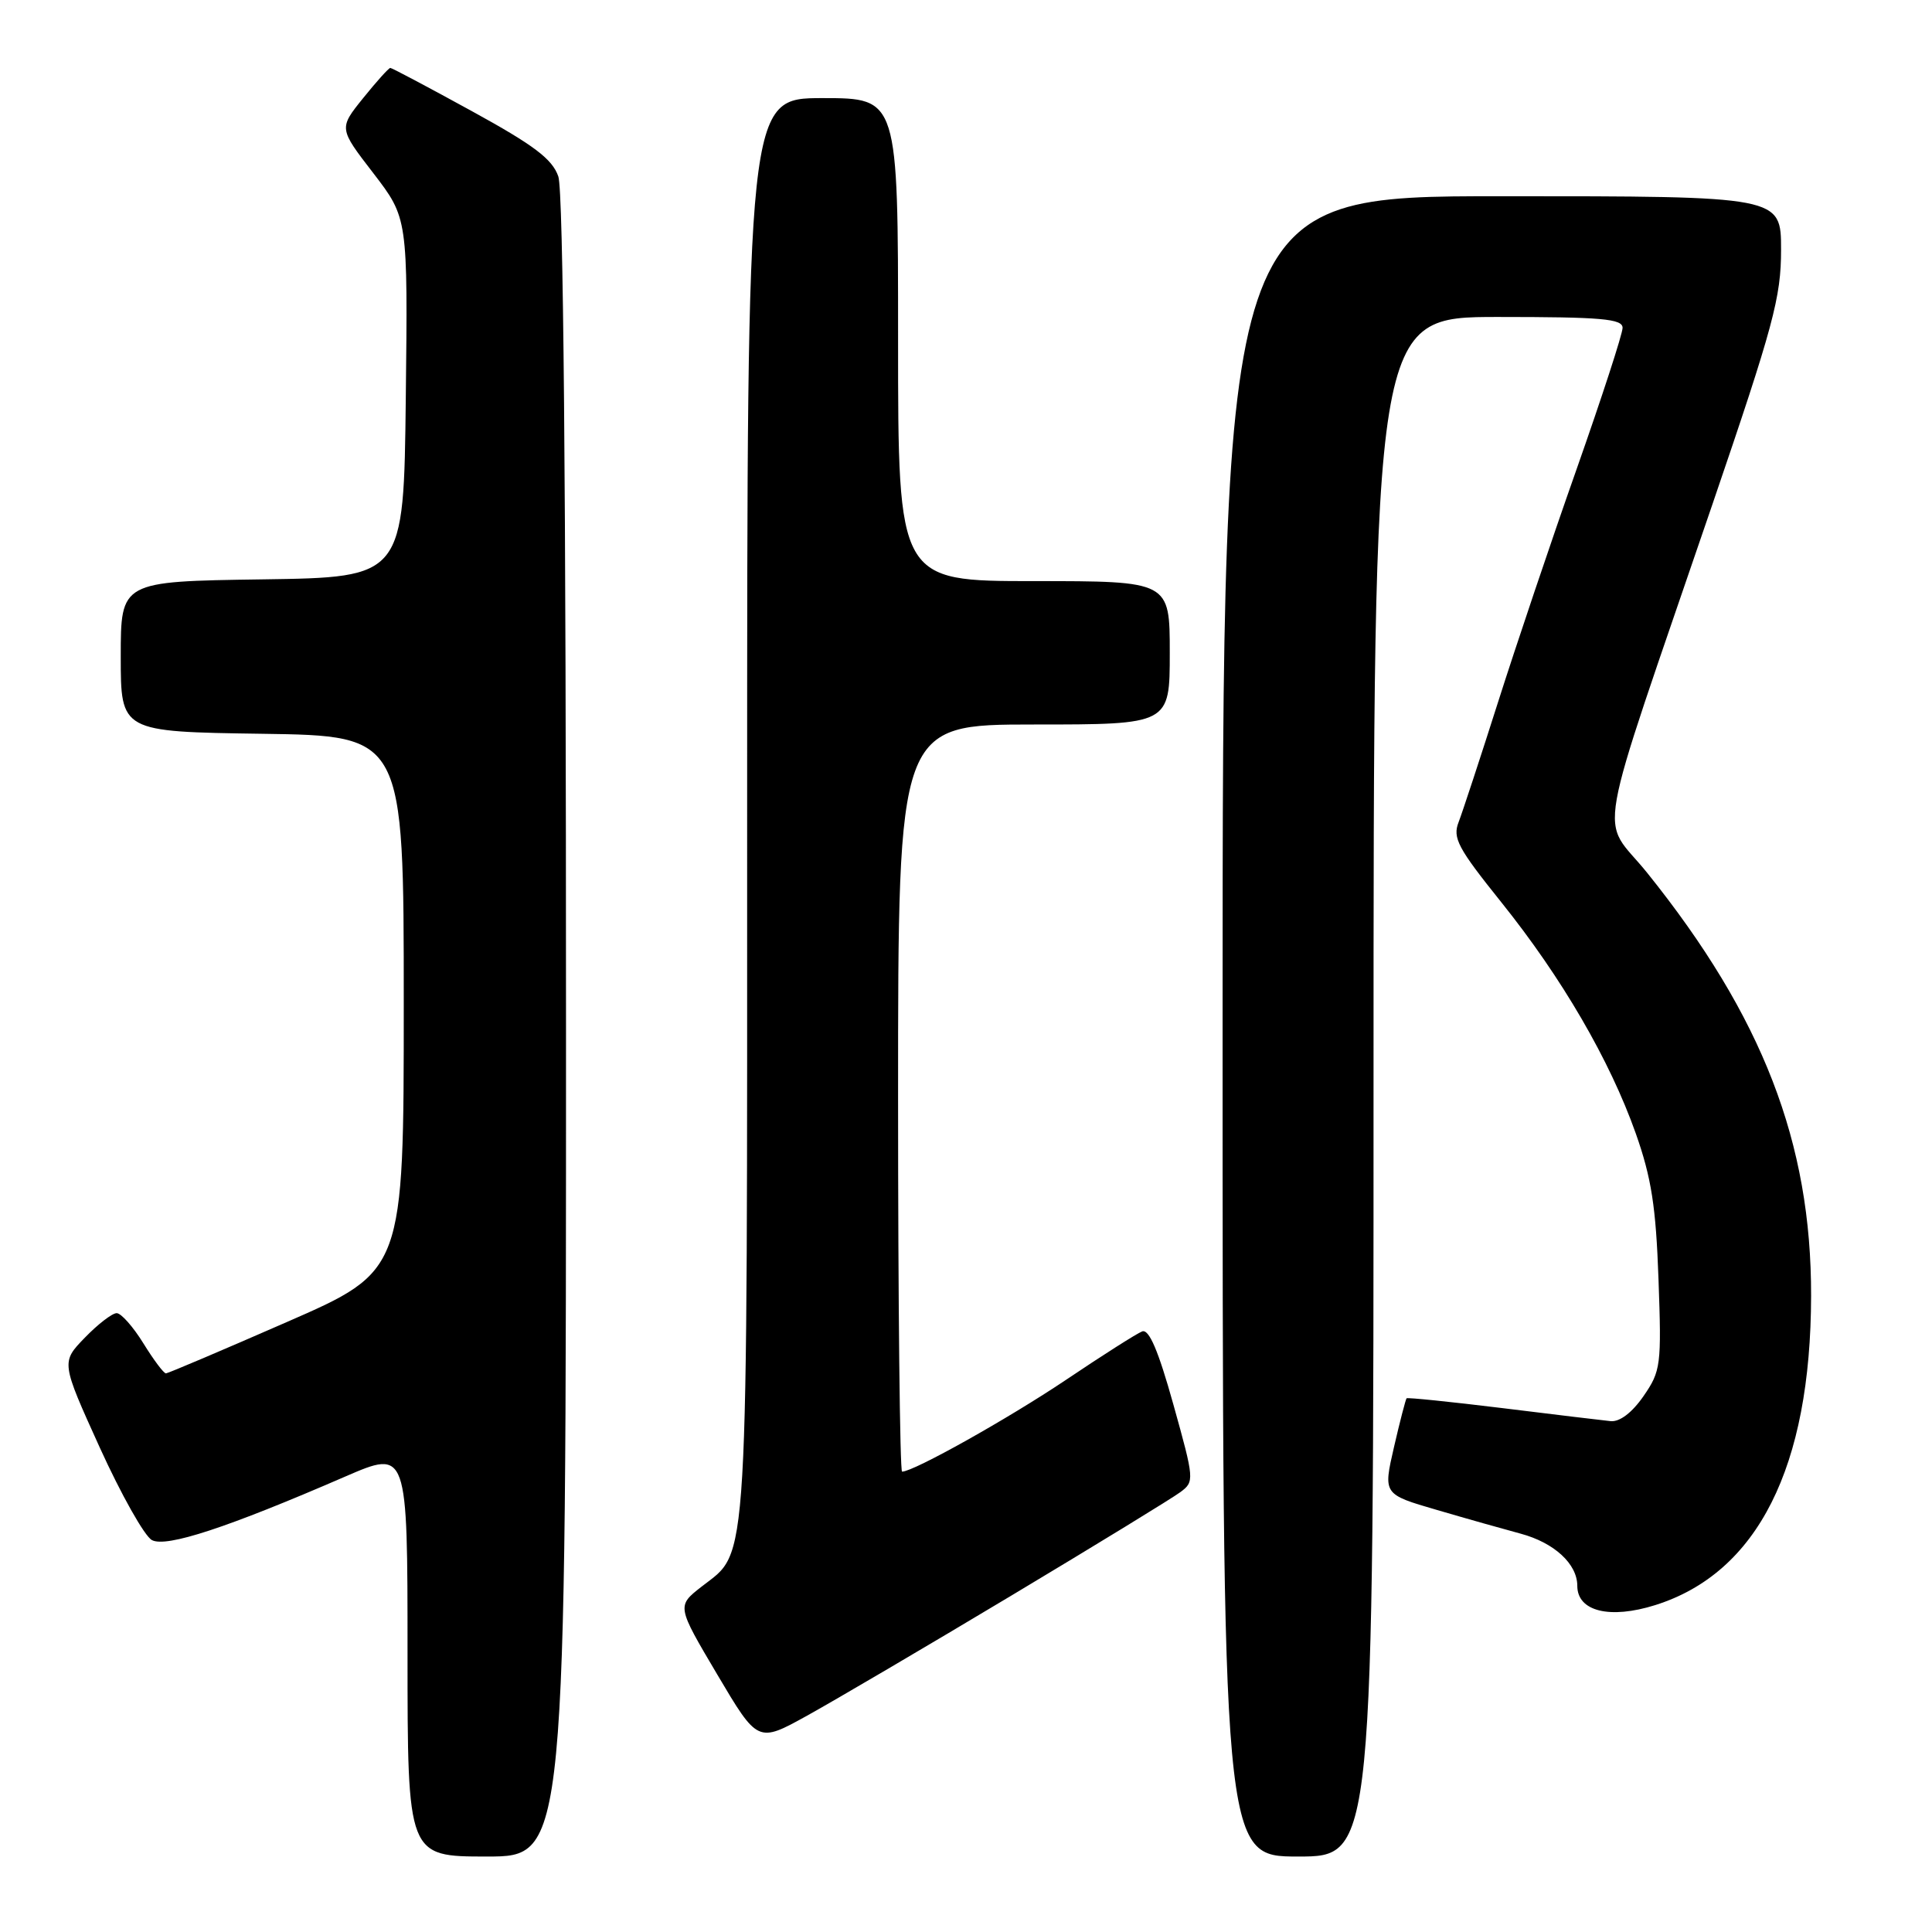 <?xml version="1.0" encoding="UTF-8" standalone="no"?>
<!DOCTYPE svg PUBLIC "-//W3C//DTD SVG 1.1//EN" "http://www.w3.org/Graphics/SVG/1.1/DTD/svg11.dtd" >
<svg xmlns="http://www.w3.org/2000/svg" xmlns:xlink="http://www.w3.org/1999/xlink" version="1.1" viewBox="0 0 256 256">
 <g >
 <path fill="currentColor"
d=" M 75.00 136.15 C 75.00 64.19 74.65 25.29 73.98 23.38 C 73.18 21.07 70.77 19.25 62.53 14.73 C 56.79 11.58 51.93 9.00 51.72 9.00 C 51.51 9.00 49.89 10.80 48.11 13.01 C 44.89 17.01 44.89 17.01 49.47 22.95 C 54.04 28.90 54.04 28.90 53.77 52.70 C 53.50 76.50 53.50 76.50 34.75 76.77 C 16.00 77.04 16.00 77.04 16.00 87.00 C 16.00 96.96 16.00 96.96 34.75 97.23 C 53.50 97.50 53.50 97.50 53.50 132.95 C 53.50 168.41 53.50 168.41 38.00 175.18 C 29.47 178.91 22.27 181.97 21.99 181.98 C 21.70 181.99 20.36 180.20 19.00 178.00 C 17.64 175.80 16.05 174.00 15.46 174.00 C 14.87 174.00 12.97 175.46 11.24 177.25 C 8.09 180.50 8.09 180.50 13.22 191.81 C 16.05 198.03 19.15 203.55 20.13 204.07 C 22.03 205.09 30.15 202.42 45.75 195.65 C 54.00 192.08 54.00 192.08 54.00 219.04 C 54.00 246.00 54.00 246.00 64.50 246.00 C 75.00 246.00 75.00 246.00 75.00 136.15 Z  M 182.00 144.00 C 182.00 42.00 182.00 42.00 198.50 42.00 C 212.21 42.00 215.00 42.24 215.00 43.44 C 215.00 44.24 212.25 52.67 208.90 62.19 C 205.54 71.71 200.87 85.58 198.51 93.00 C 196.15 100.42 193.79 107.59 193.28 108.92 C 192.45 111.03 193.16 112.36 198.92 119.54 C 206.96 129.56 213.31 140.48 216.75 150.19 C 218.82 156.05 219.42 159.89 219.76 169.50 C 220.17 180.92 220.07 181.67 217.77 185.00 C 216.26 187.18 214.62 188.43 213.42 188.31 C 212.37 188.20 205.90 187.43 199.06 186.58 C 192.21 185.74 186.51 185.16 186.38 185.28 C 186.26 185.41 185.50 188.32 184.71 191.75 C 183.27 198.00 183.27 198.00 190.38 200.07 C 194.30 201.22 199.30 202.63 201.50 203.22 C 205.95 204.42 209.00 207.23 209.00 210.13 C 209.00 213.52 213.31 214.58 219.34 212.68 C 232.89 208.41 239.94 194.42 239.98 171.71 C 240.02 151.41 233.54 134.68 218.28 115.68 C 211.96 107.81 210.93 113.61 226.90 66.84 C 235.01 43.10 236.00 39.41 236.00 33.09 C 236.00 26.00 236.00 26.00 199.00 26.00 C 162.00 26.00 162.00 26.00 162.00 136.00 C 162.00 246.00 162.00 246.00 172.00 246.00 C 182.00 246.00 182.00 246.00 182.00 144.00 Z  M 134.00 211.43 C 145.28 204.67 155.36 198.50 156.41 197.71 C 158.28 196.32 158.26 196.07 155.48 186.11 C 153.48 178.94 152.25 176.07 151.34 176.42 C 150.62 176.70 146.09 179.58 141.26 182.83 C 133.59 187.98 121.06 195.00 119.53 195.00 C 119.24 195.00 119.00 172.73 119.00 145.50 C 119.00 96.00 119.00 96.00 137.00 96.00 C 155.00 96.00 155.00 96.00 155.00 86.50 C 155.00 77.00 155.00 77.00 137.00 77.00 C 119.00 77.00 119.00 77.00 119.00 45.00 C 119.00 13.00 119.00 13.00 109.00 13.00 C 99.00 13.00 99.00 13.00 99.00 107.03 C 99.00 210.15 99.28 205.28 92.96 210.24 C 89.67 212.81 89.67 212.81 95.04 221.88 C 100.41 230.95 100.41 230.95 106.95 227.33 C 110.55 225.34 122.72 218.19 134.00 211.43 Z "/>
</g>
</svg>